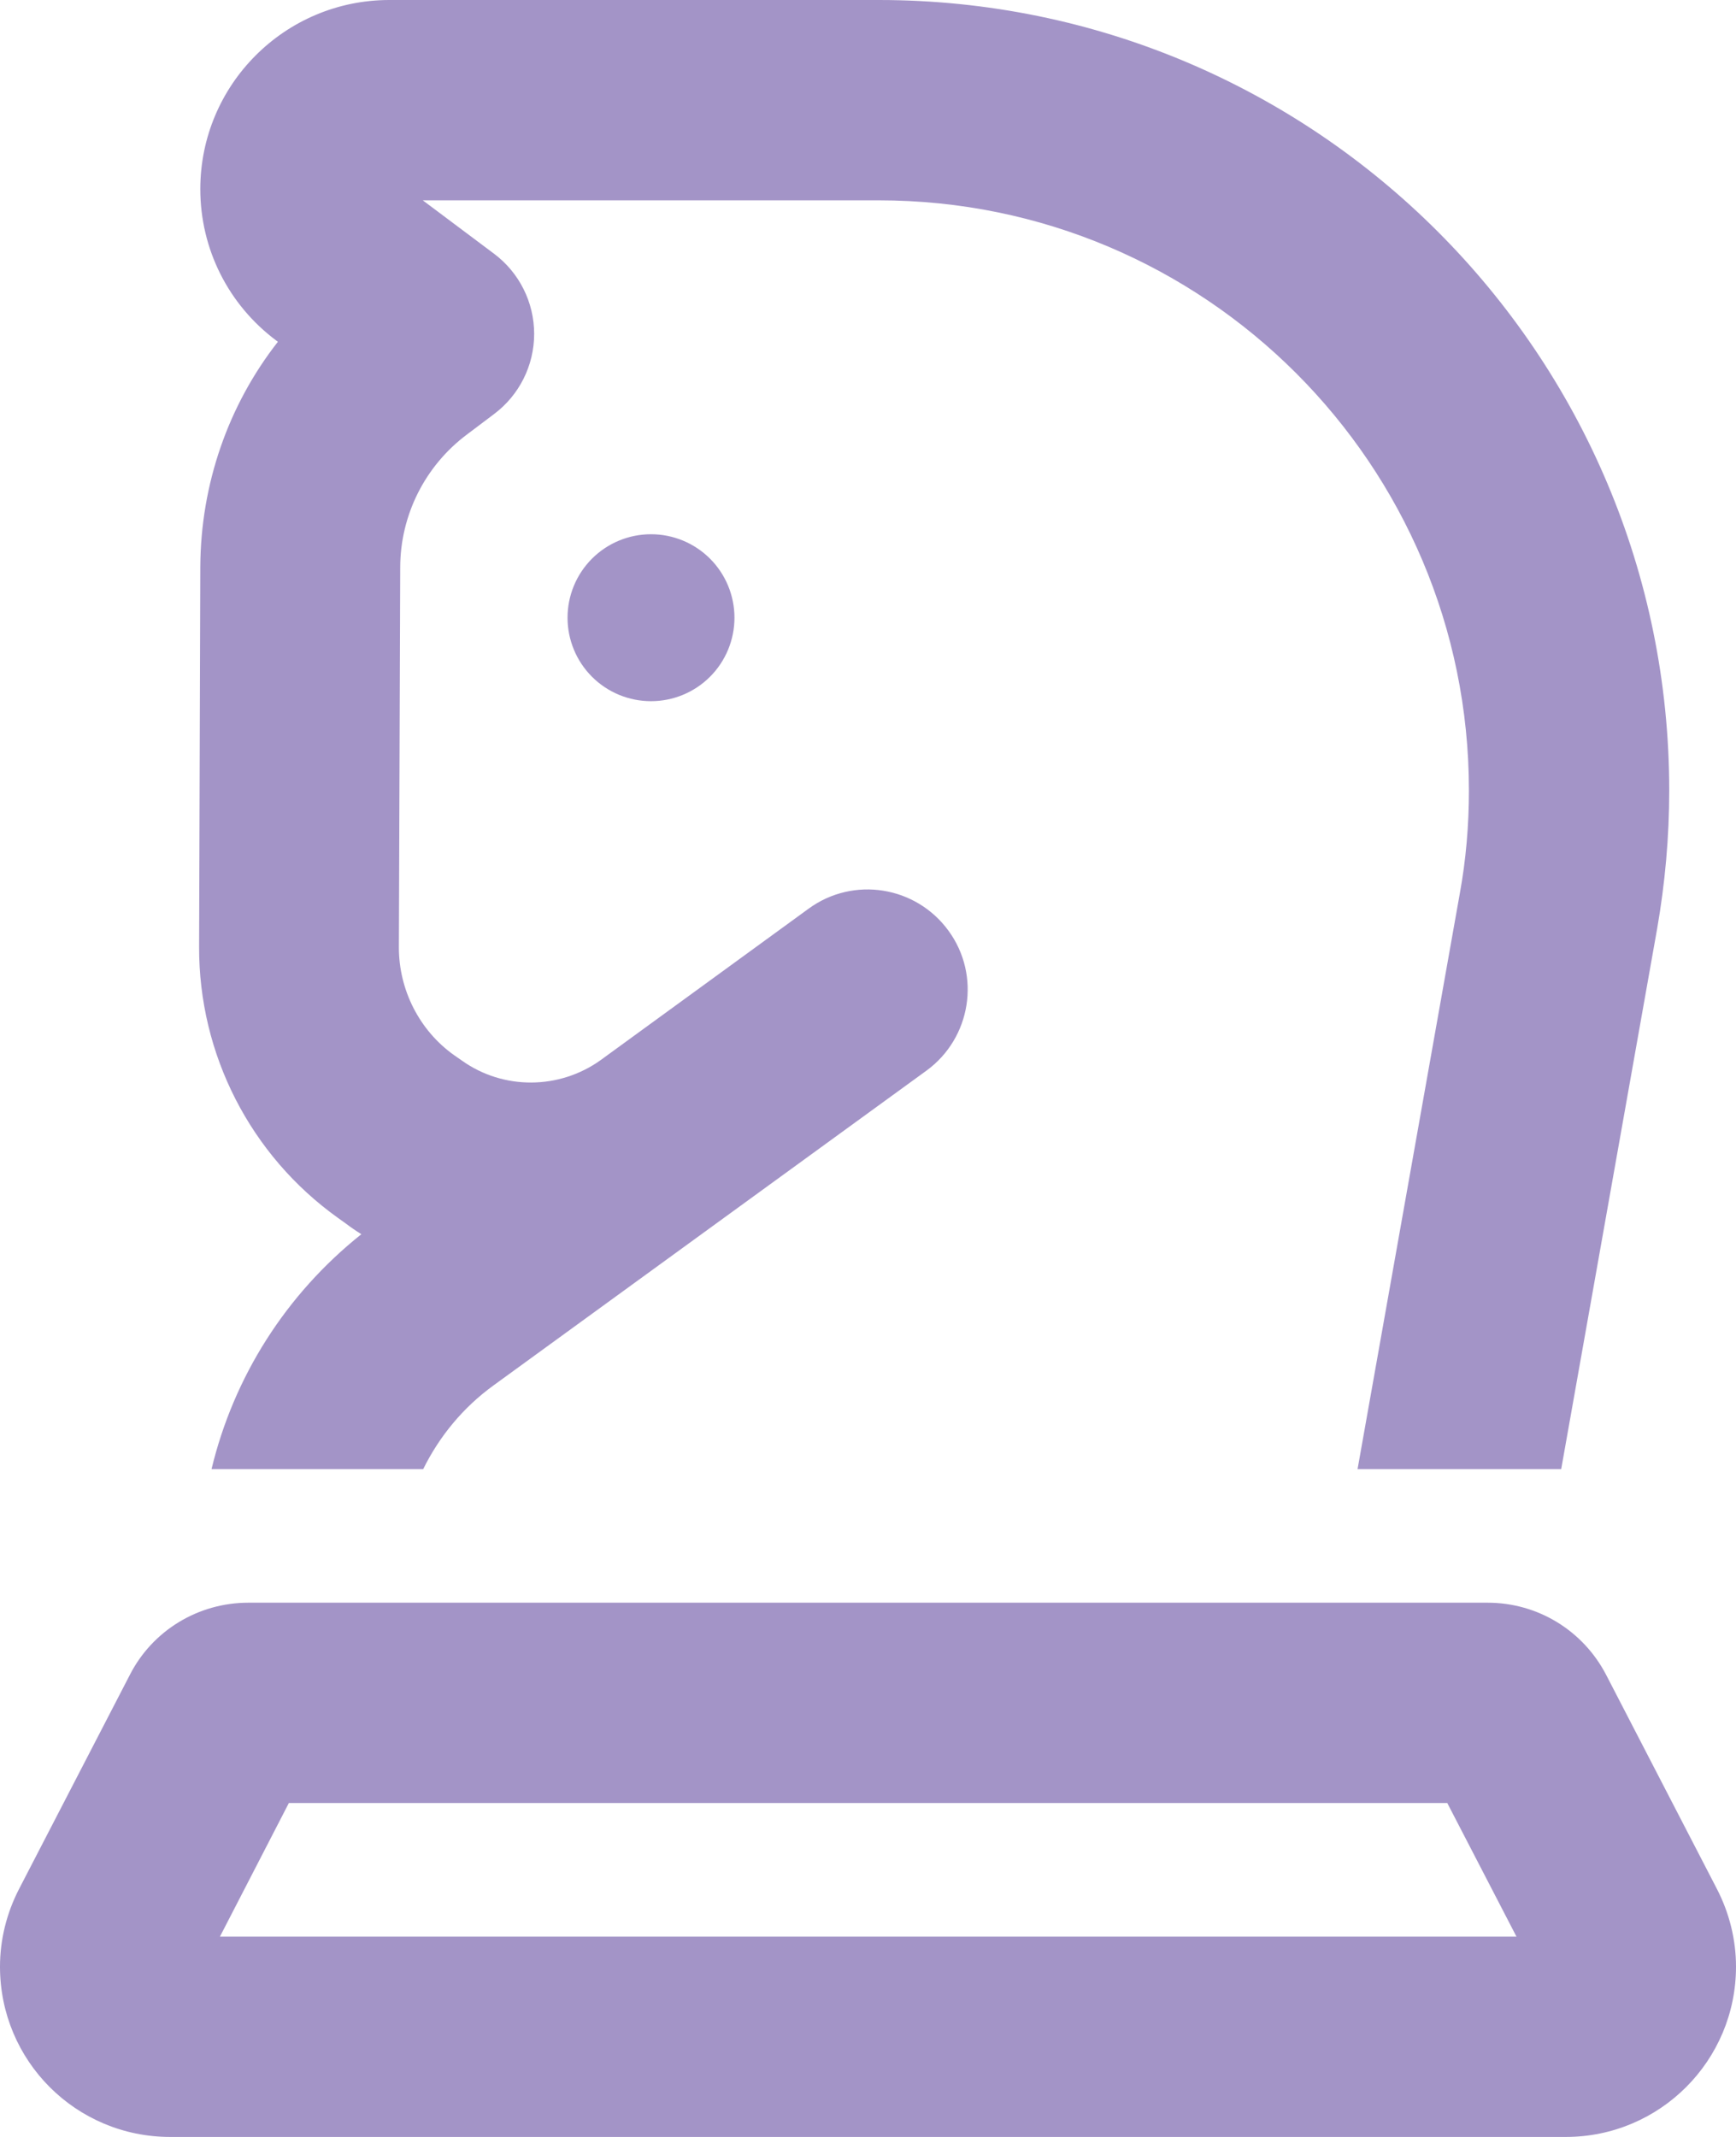 <svg preserveAspectRatio="none" width="100%" height="100%" overflow="visible" style="display: block;" viewBox="0 0 13 16" fill="none" xmlns="http://www.w3.org/2000/svg">
<g id="fa6-regular:chess-knight" clip-path="url(#clip0_126_2080)">
<path id="Vector" d="M6.581 1.5H3.166L3.7 1.9C3.888 2.041 4 2.263 4 2.5C4 2.737 3.888 2.959 3.7 3.1L3.497 3.253C3.184 3.487 2.997 3.856 2.997 4.25L2.987 7.094C2.987 7.412 3.141 7.716 3.4 7.9L3.459 7.941C3.769 8.162 4.188 8.159 4.497 7.938L6.056 6.803C6.391 6.559 6.859 6.634 7.103 6.969C7.347 7.303 7.272 7.772 6.938 8.016L5.378 9.15L3.697 10.372C3.469 10.537 3.291 10.753 3.169 11H1.584C1.75 10.309 2.141 9.691 2.706 9.241C2.666 9.216 2.625 9.188 2.587 9.159L2.531 9.119C1.875 8.65 1.488 7.894 1.491 7.088L1.5 4.244C1.503 3.625 1.709 3.034 2.081 2.559L2.069 2.55C1.709 2.281 1.5 1.863 1.5 1.416C1.5 0.634 2.134 0 2.916 0H6.581C9.85 0 12.5 2.65 12.5 5.919C12.5 6.266 12.469 6.612 12.409 6.956L11.691 11H10.166L10.931 6.694C10.978 6.438 11 6.178 11 5.919C11 3.478 9.022 1.5 6.581 1.5ZM2.163 13.5L1.647 14.5H11.356L10.838 13.5H2.163ZM12.028 12.541L12.856 14.141C12.95 14.322 13 14.522 13 14.725C13 15.428 12.431 16 11.725 16H1.275C0.569 16 0 15.431 0 14.725C0 14.522 0.05 14.322 0.144 14.141L0.972 12.541C1.141 12.209 1.484 12 1.859 12H11.141C11.516 12 11.856 12.209 12.028 12.541ZM4.875 4C5.041 4 5.2 4.066 5.317 4.183C5.434 4.3 5.5 4.459 5.5 4.625C5.5 4.791 5.434 4.95 5.317 5.067C5.2 5.184 5.041 5.25 4.875 5.25C4.709 5.25 4.55 5.184 4.433 5.067C4.316 4.95 4.25 4.791 4.25 4.625C4.25 4.459 4.316 4.3 4.433 4.183C4.55 4.066 4.709 4 4.875 4Z" fill="#A394C7"/>
</g>
<defs>
<clipPath id="clip0_126_2080">
<rect width="13" height="16" fill="white"/>
</clipPath>
</defs>
</svg>
